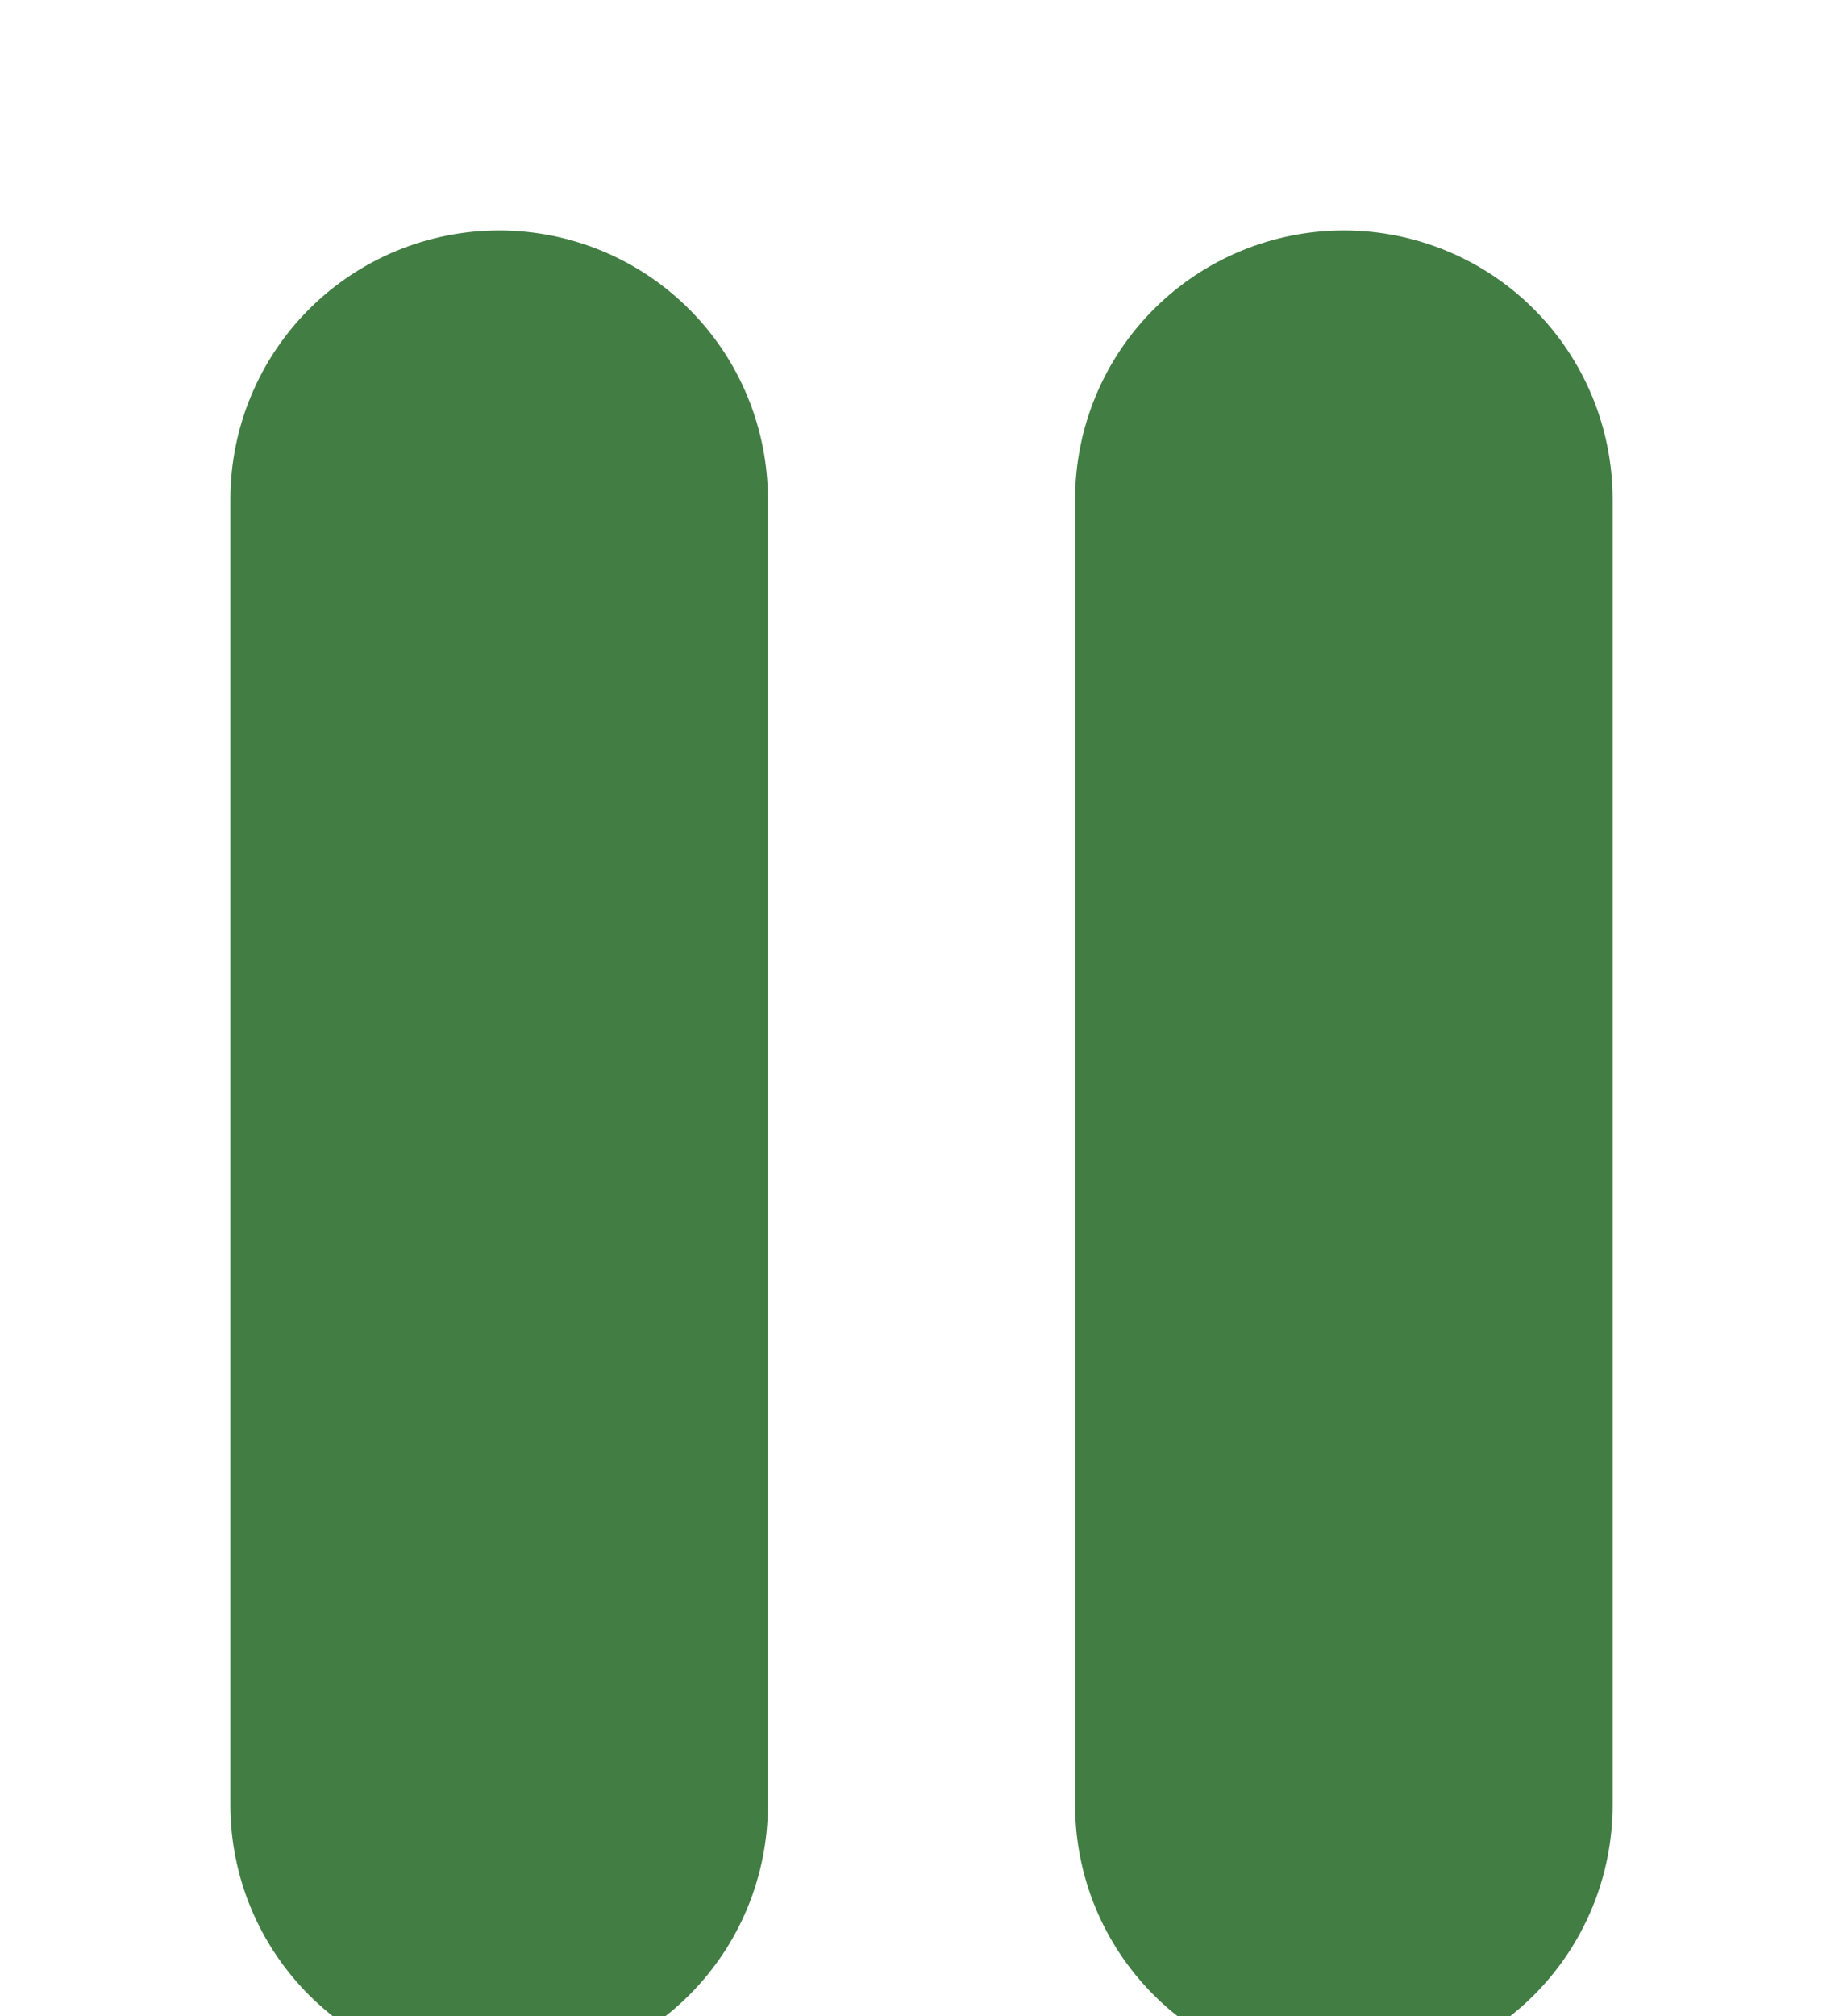 <svg width="32" height="35" viewBox="0 0 32 35" fill="none" xmlns="http://www.w3.org/2000/svg">
<g filter="url(#filter0_d_16_19)">
<path fill-rule="evenodd" clip-rule="evenodd" d="M5.367 1.367C6.242 0.492 7.429 0 8.667 0C9.904 0 11.091 0.492 11.966 1.367C12.842 2.242 13.333 3.429 13.333 4.667V27.333C13.333 28.571 12.842 29.758 11.966 30.633C11.091 31.508 9.904 32 8.667 32C7.429 32 6.242 31.508 5.367 30.633C4.492 29.758 4 28.571 4 27.333V4.667C4 3.429 4.492 2.242 5.367 1.367ZM20.034 1.367C20.909 0.492 22.096 0 23.333 0C24.571 0 25.758 0.492 26.633 1.367C27.508 2.242 28 3.429 28 4.667V27.333C28 28.571 27.508 29.758 26.633 30.633C25.758 31.508 24.571 32 23.333 32C22.096 32 20.909 31.508 20.034 30.633C19.158 29.758 18.667 28.571 18.667 27.333V4.667C18.667 3.429 19.158 2.242 20.034 1.367Z" fill="#427D44"/>
</g>
<defs>
<filter id="filter0_d_16_19" x="0" y="0" width="32" height="40" filterUnits="userSpaceOnUse" color-interpolation-filters="sRGB">
<feFlood flood-opacity="0" result="BackgroundImageFix"/>
<feColorMatrix in="SourceAlpha" type="matrix" values="0 0 0 0 0 0 0 0 0 0 0 0 0 0 0 0 0 0 127 0" result="hardAlpha"/>
<feOffset dy="4"/>
<feGaussianBlur stdDeviation="2"/>
<feComposite in2="hardAlpha" operator="out"/>
<feColorMatrix type="matrix" values="0 0 0 0 0 0 0 0 0 0 0 0 0 0 0 0 0 0 0.25 0"/>
<feBlend mode="normal" in2="BackgroundImageFix" result="effect1_dropShadow_16_19"/>
<feBlend mode="normal" in="SourceGraphic" in2="effect1_dropShadow_16_19" result="shape"/>
</filter>
</defs>
</svg>
